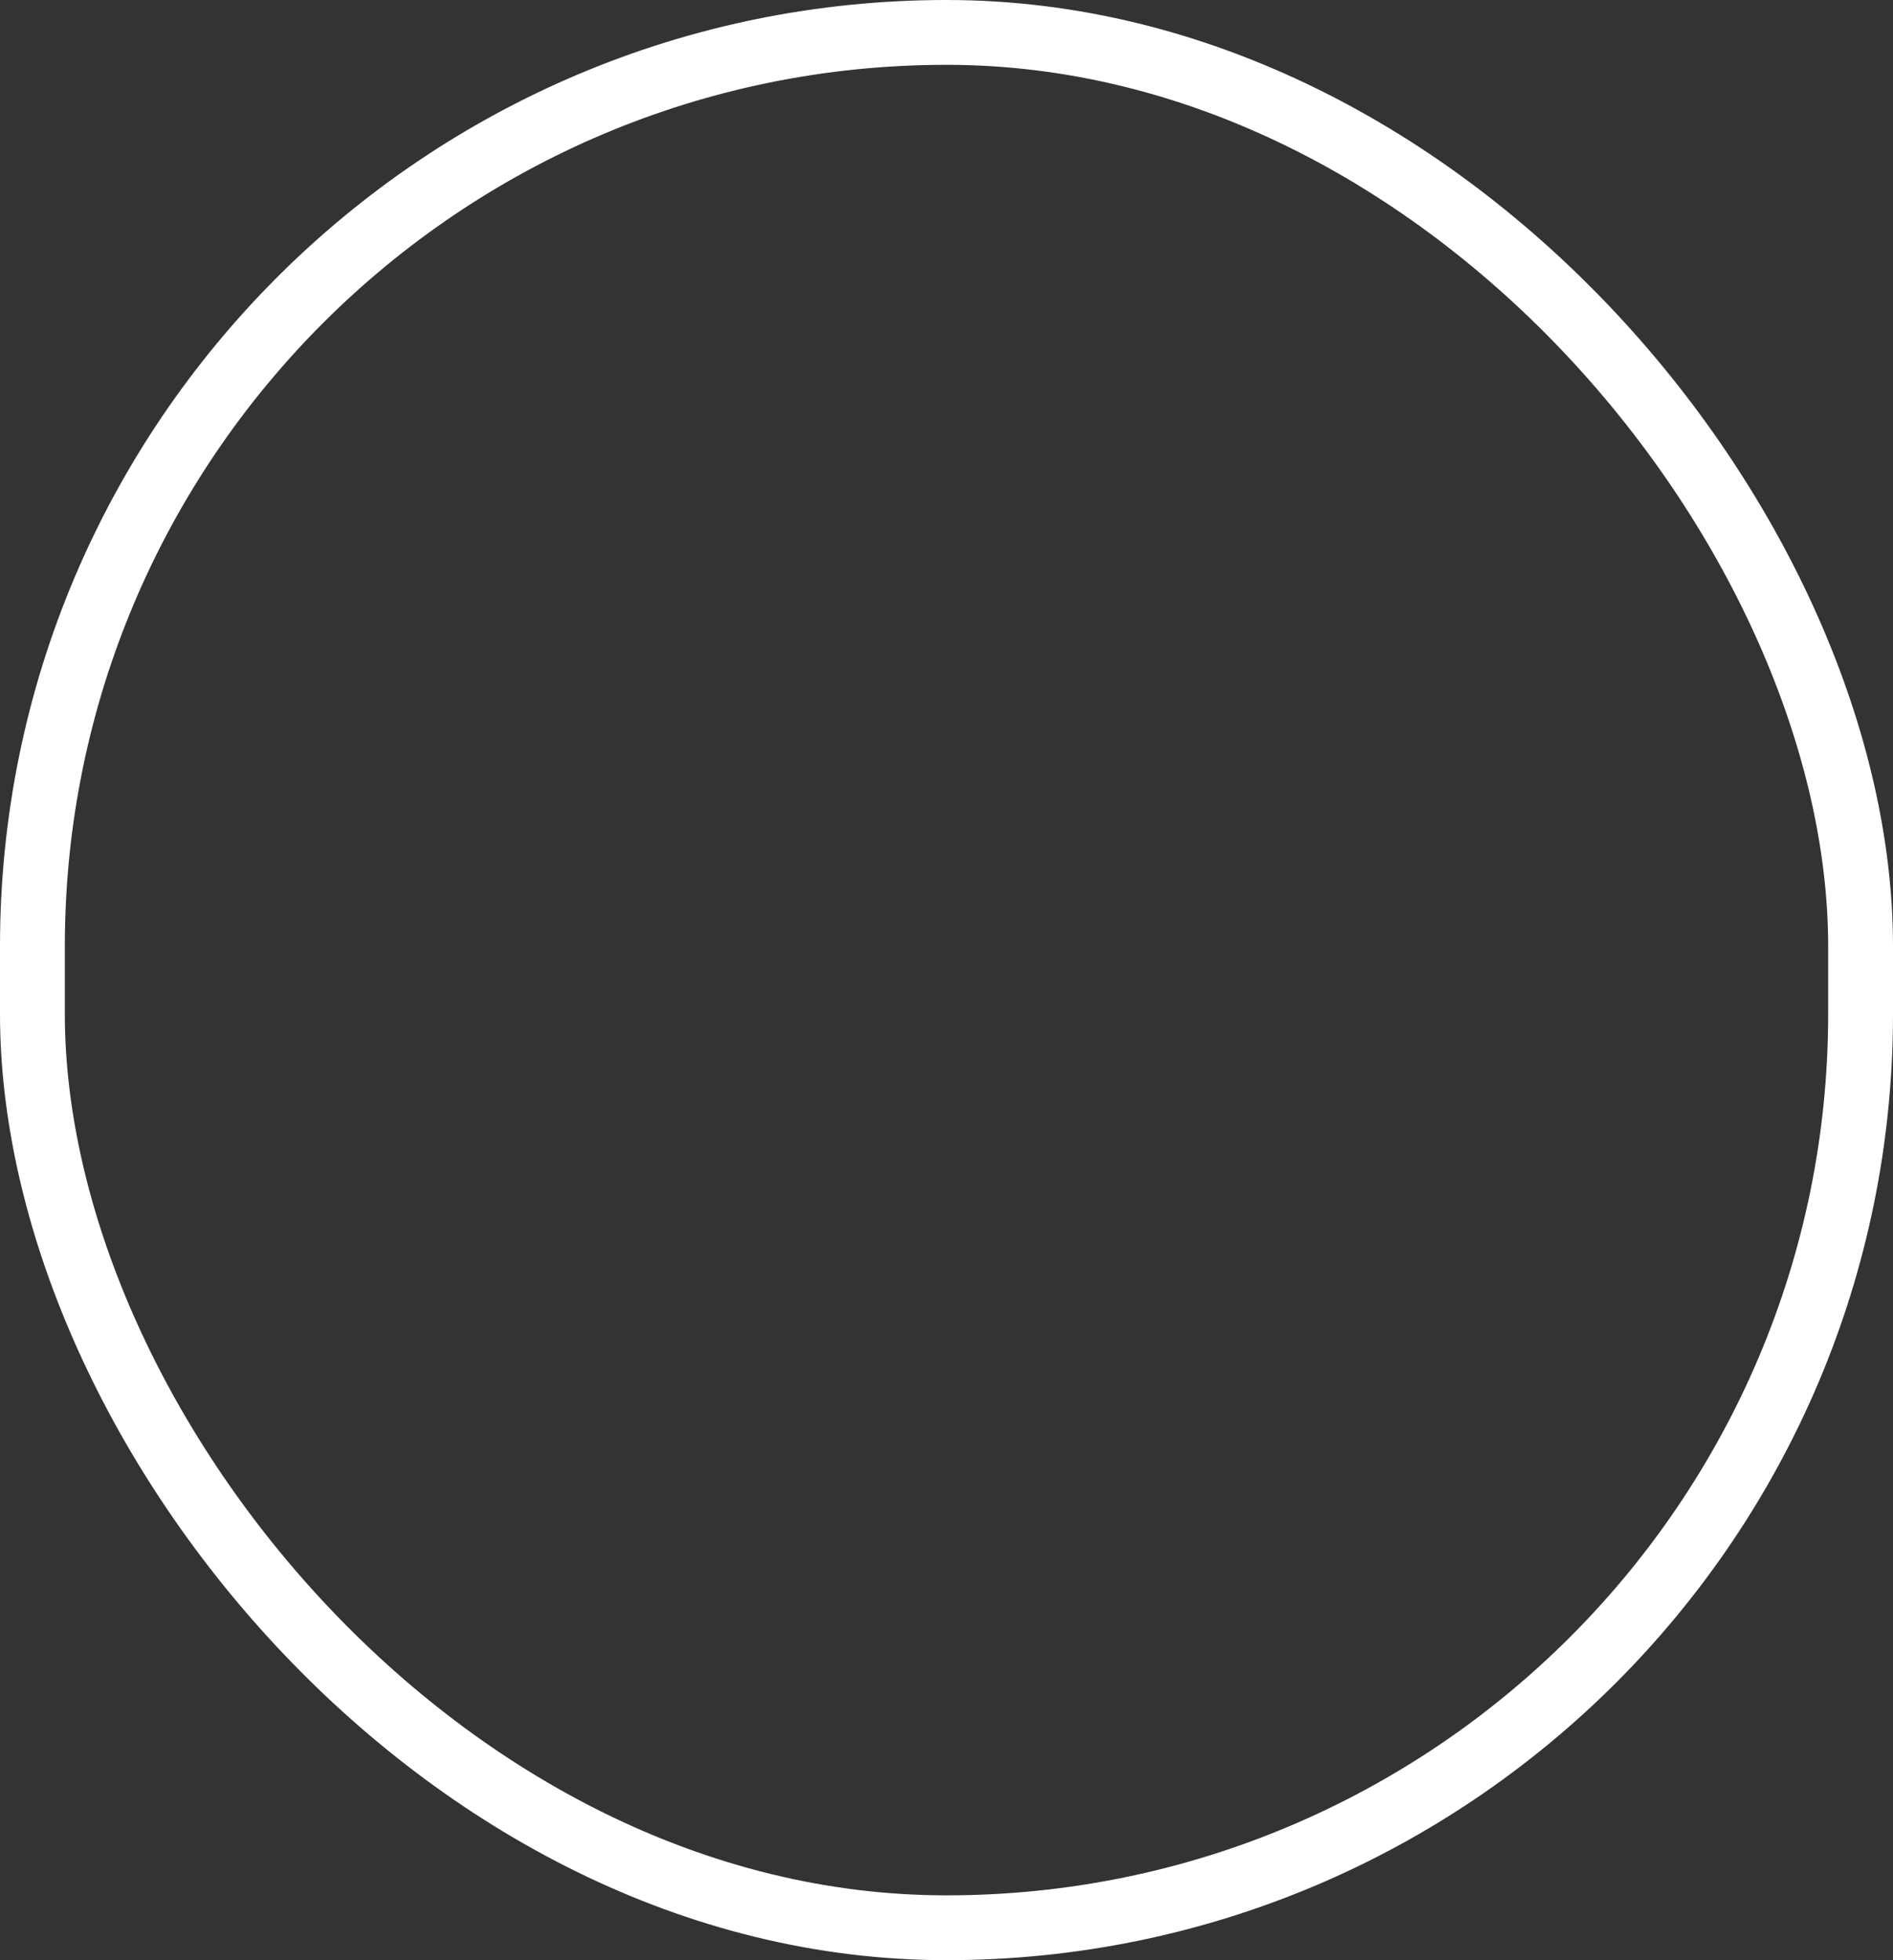 <svg xmlns="http://www.w3.org/2000/svg" width="29.197" height="30.24" viewBox="0 0 29.197 30.24"><rect x="0" y="0" width="29.197" height="30.24" fill="#333333" stroke="none"/><defs><style>.a,.c{fill:none;}.a{stroke:#fff;}.b{stroke:none;}</style></defs><g class="a"><rect class="b" width="29.197" height="30.239" rx="14.598"/><rect class="c" x="0.5" y="0.5" width="28.197" height="29.239" rx="14.098"/></g></svg>